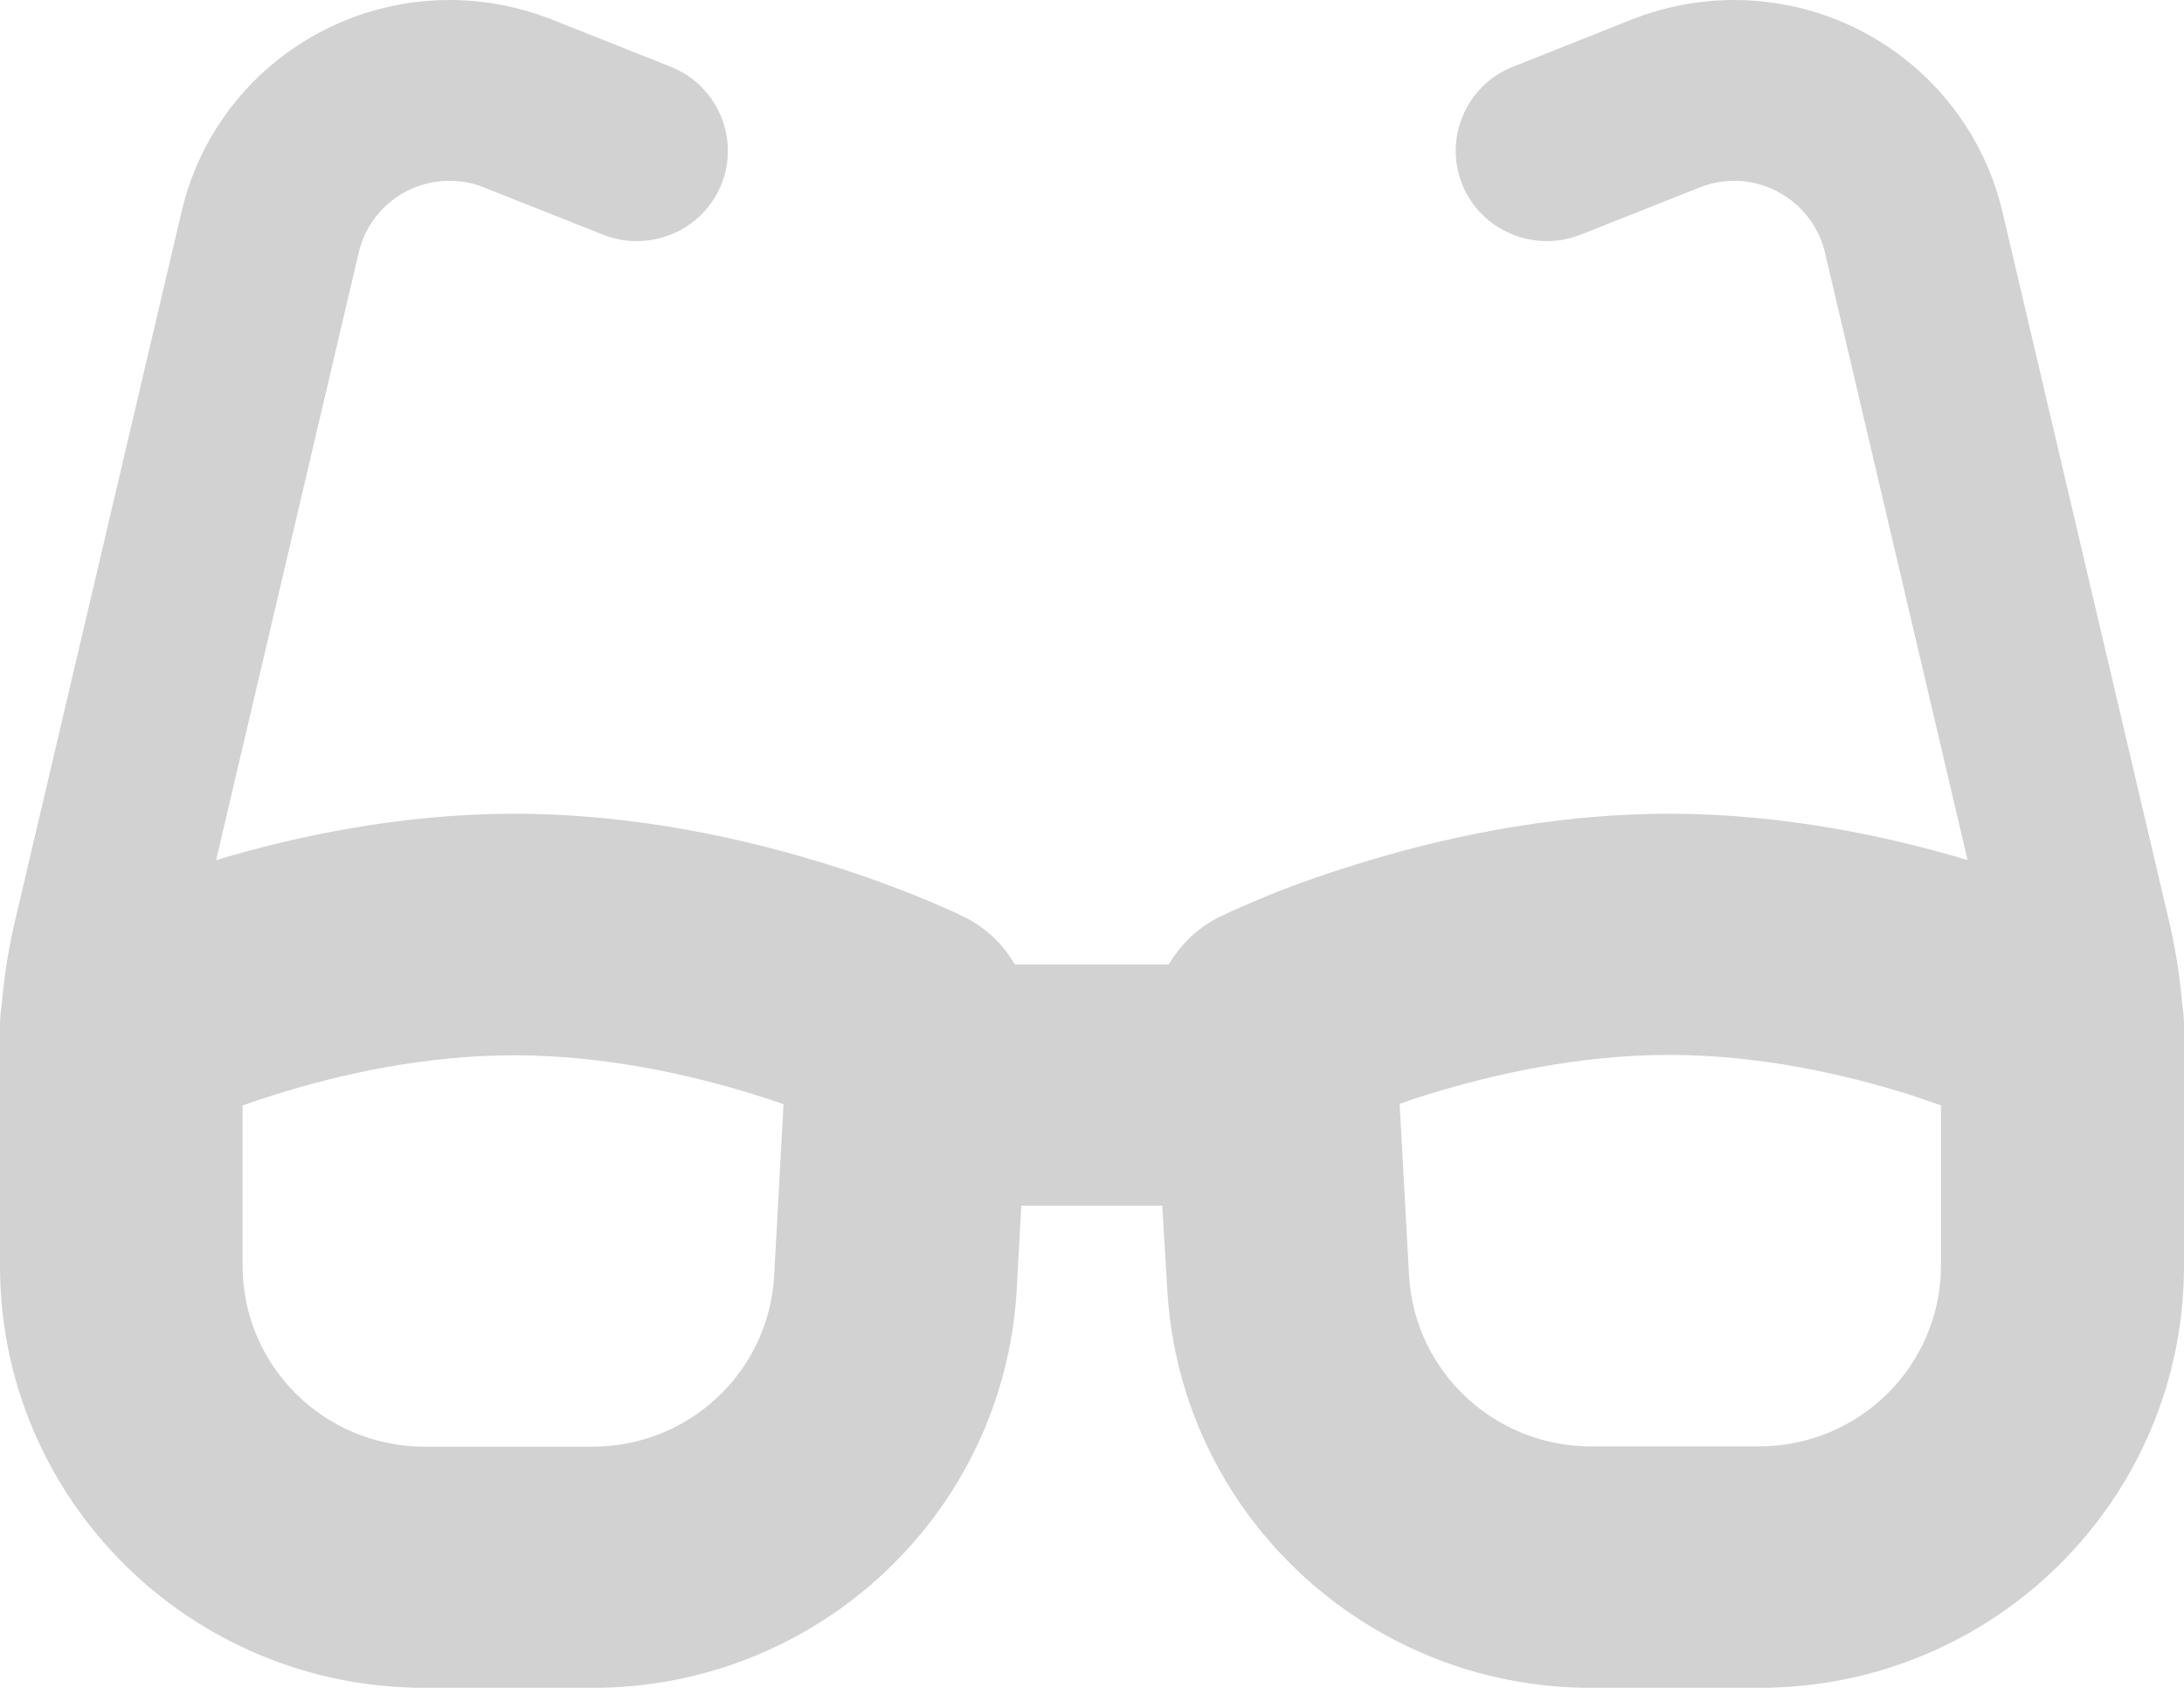 <svg width="22" height="17" viewBox="0 0 22 17" fill="none" xmlns="http://www.w3.org/2000/svg">
<path d="M4.529 1.821C4.09 1.821 3.712 2.121 3.613 2.546L2.177 8.663C2.96 8.428 4.021 8.196 5.182 8.196C6.416 8.196 7.542 8.458 8.344 8.709C8.749 8.834 9.081 8.963 9.314 9.058C9.432 9.107 9.524 9.149 9.593 9.179C9.627 9.194 9.654 9.206 9.673 9.217L9.696 9.229L9.704 9.232H9.707C9.707 9.232 9.707 9.232 9.467 9.714L9.707 9.232C9.929 9.342 10.104 9.509 10.223 9.714H11.773C11.892 9.513 12.067 9.342 12.289 9.232L12.529 9.714C12.289 9.232 12.289 9.232 12.289 9.232H12.293L12.3 9.229L12.323 9.217C12.342 9.21 12.369 9.194 12.403 9.179C12.472 9.149 12.564 9.107 12.682 9.058C12.915 8.959 13.247 8.834 13.652 8.709C14.454 8.458 15.577 8.196 16.814 8.196C17.975 8.196 19.037 8.428 19.82 8.663L18.384 2.546C18.284 2.121 17.902 1.821 17.467 1.821C17.349 1.821 17.23 1.844 17.116 1.89L15.921 2.364C15.451 2.55 14.916 2.322 14.729 1.856C14.542 1.389 14.771 0.858 15.241 0.672L16.436 0.197C16.765 0.068 17.112 0 17.467 0C18.758 0 19.877 0.884 20.171 2.133L21.847 9.267C21.912 9.544 21.958 9.824 21.981 10.105C21.992 10.177 22 10.249 22 10.321V10.576V12.143V12.75C22 15.099 20.087 17 17.723 17H16.027C13.759 17 11.884 15.239 11.758 12.985L11.708 12.143H10.288L10.242 12.985C10.116 15.239 8.241 17 5.969 17H4.277C1.913 17 0 15.099 0 12.75V12.143V10.576V10.321C0 10.249 0.008 10.177 0.019 10.105C0.042 9.824 0.088 9.544 0.153 9.267L1.829 2.133C2.119 0.884 3.238 0 4.529 0C4.88 0 5.232 0.068 5.56 0.197L6.755 0.672C7.225 0.858 7.454 1.389 7.267 1.856C7.08 2.322 6.545 2.55 6.076 2.364L4.88 1.89C4.77 1.844 4.651 1.821 4.529 1.821ZM2.444 11.133V12.75C2.444 13.756 3.265 14.571 4.277 14.571H5.969C6.943 14.571 7.744 13.816 7.798 12.852L7.893 11.122C7.806 11.092 7.706 11.058 7.607 11.027C6.95 10.822 6.083 10.629 5.178 10.629C4.273 10.629 3.414 10.822 2.765 11.027C2.646 11.065 2.539 11.099 2.44 11.137L2.444 11.133ZM19.552 12.75V11.133C19.453 11.099 19.342 11.061 19.228 11.023C18.578 10.819 17.719 10.625 16.814 10.625C15.909 10.625 15.042 10.819 14.385 11.023C14.282 11.054 14.187 11.088 14.099 11.118L14.194 12.849C14.248 13.812 15.054 14.568 16.024 14.568H17.719C18.731 14.568 19.552 13.752 19.552 12.746V12.75Z" fill="#D2D2D2"/>
</svg>
